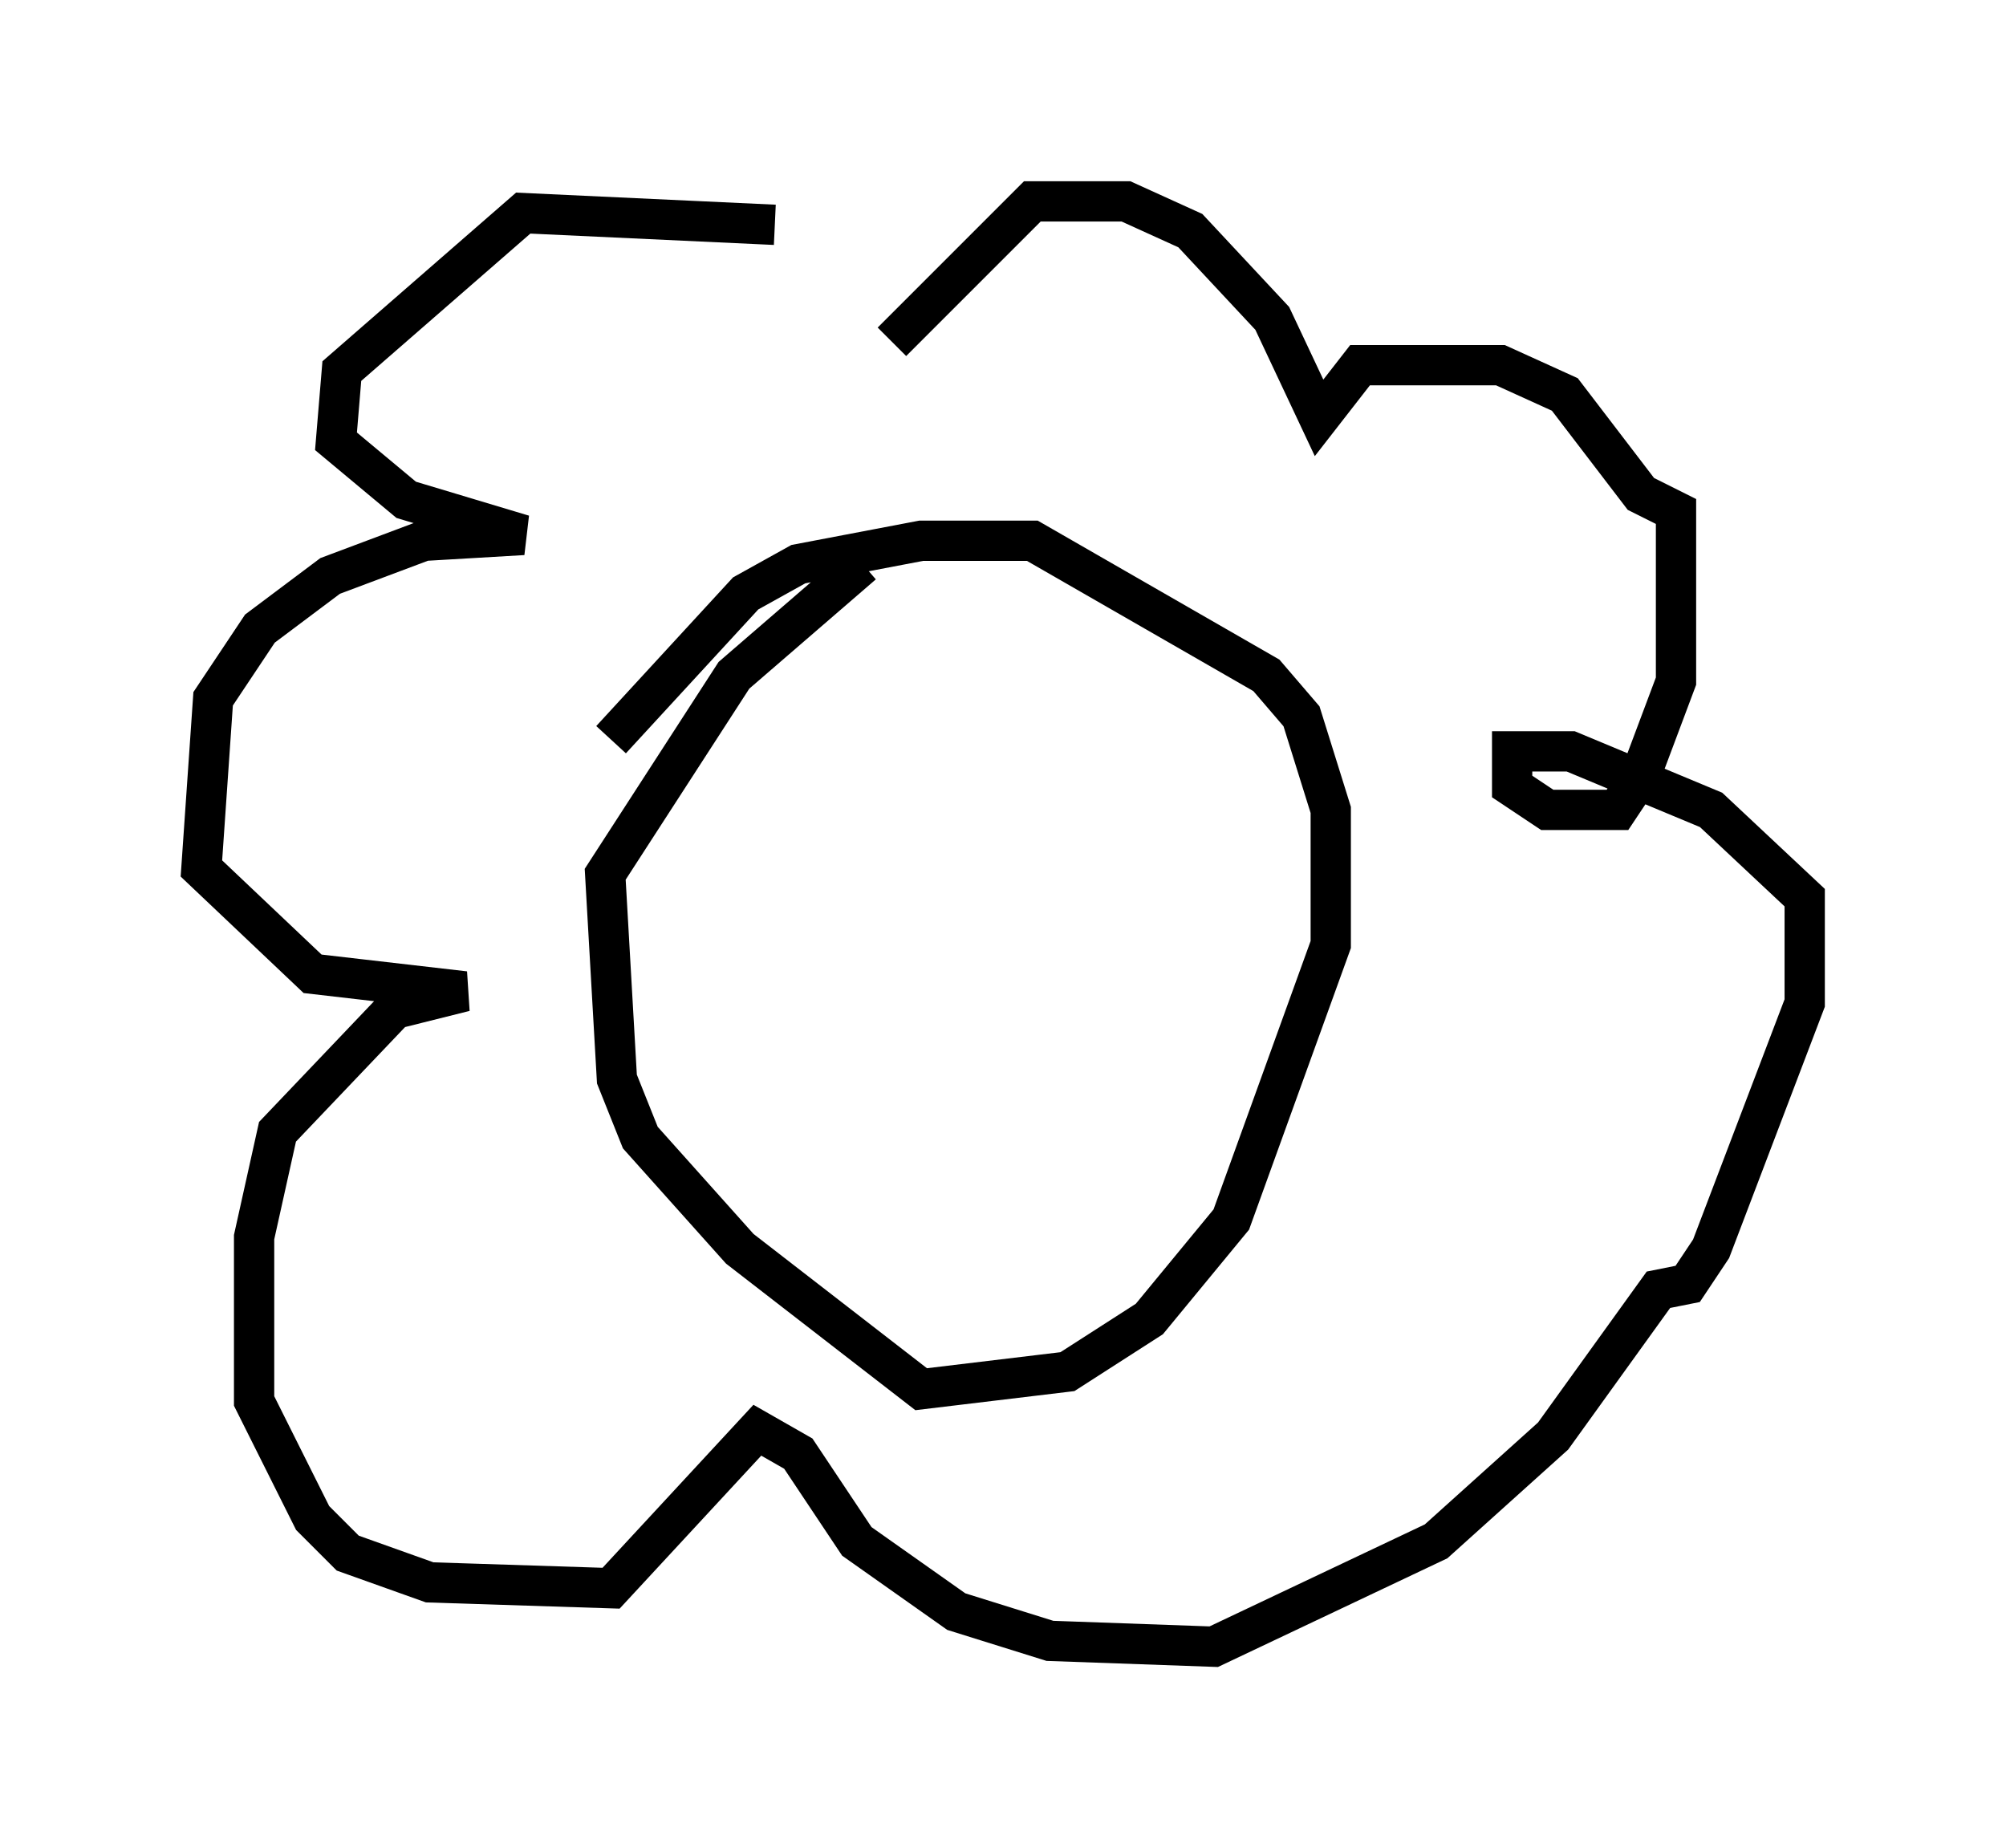 <?xml version="1.0" encoding="utf-8" ?>
<svg baseProfile="full" height="45.877" version="1.1" width="49.799" xmlns="http://www.w3.org/2000/svg" xmlns:ev="http://www.w3.org/2001/xml-events" xmlns:xlink="http://www.w3.org/1999/xlink"><defs /><rect fill="white" height="45.877" width="49.799" x="0" y="0" /><path d="M22.285, 8.341 m-3.05, -2.76 l-6.246, -0.291 -4.503, 3.922 l-0.145, 1.743 1.743, 1.453 l2.905, 0.872 -2.469, 0.145 l-2.324, 0.872 -1.743, 1.307 l-1.162, 1.743 -0.291, 4.212 l2.76, 2.615 3.777, 0.436 l-1.743, 0.436 -2.905, 3.05 l-0.581, 2.615 0.0, 4.067 l1.453, 2.905 0.872, 0.872 l2.034, 0.726 4.503, 0.145 l3.631, -3.922 1.017, 0.581 l1.453, 2.179 2.469, 1.743 l2.324, 0.726 4.067, 0.145 l5.52, -2.615 2.905, -2.615 l2.615, -3.631 0.726, -0.145 l0.581, -0.872 2.324, -6.101 l0.0, -2.615 -2.324, -2.179 l-3.486, -1.453 -1.453, 0.0 l0.0, 0.872 0.872, 0.581 l1.743, 0.0 0.581, -0.872 l0.872, -2.324 0.0, -4.212 l-0.872, -0.436 -1.888, -2.469 l-1.598, -0.726 -3.486, 0.0 l-1.017, 1.307 -1.162, -2.469 l-2.034, -2.179 -1.598, -0.726 l-2.324, 0.0 -3.486, 3.486 m-6.972, 9.877 l3.341, -3.631 1.307, -0.726 l3.05, -0.581 2.76, 0.0 l5.81, 3.341 0.872, 1.017 l0.726, 2.324 0.0, 3.341 l-2.469, 6.827 -2.034, 2.469 l-2.034, 1.307 -3.631, 0.436 l-4.503, -3.486 -2.469, -2.76 l-0.581, -1.453 -0.291, -5.084 l3.196, -4.939 3.196, -2.76 m1.307, 5.665 l0.0, 0.0 m-1.307, -1.743 l0.0, 0.0 m0.726, 0.436 l0.0, 0.0 " fill="none" stroke="black" stroke-width="1" /></svg>
